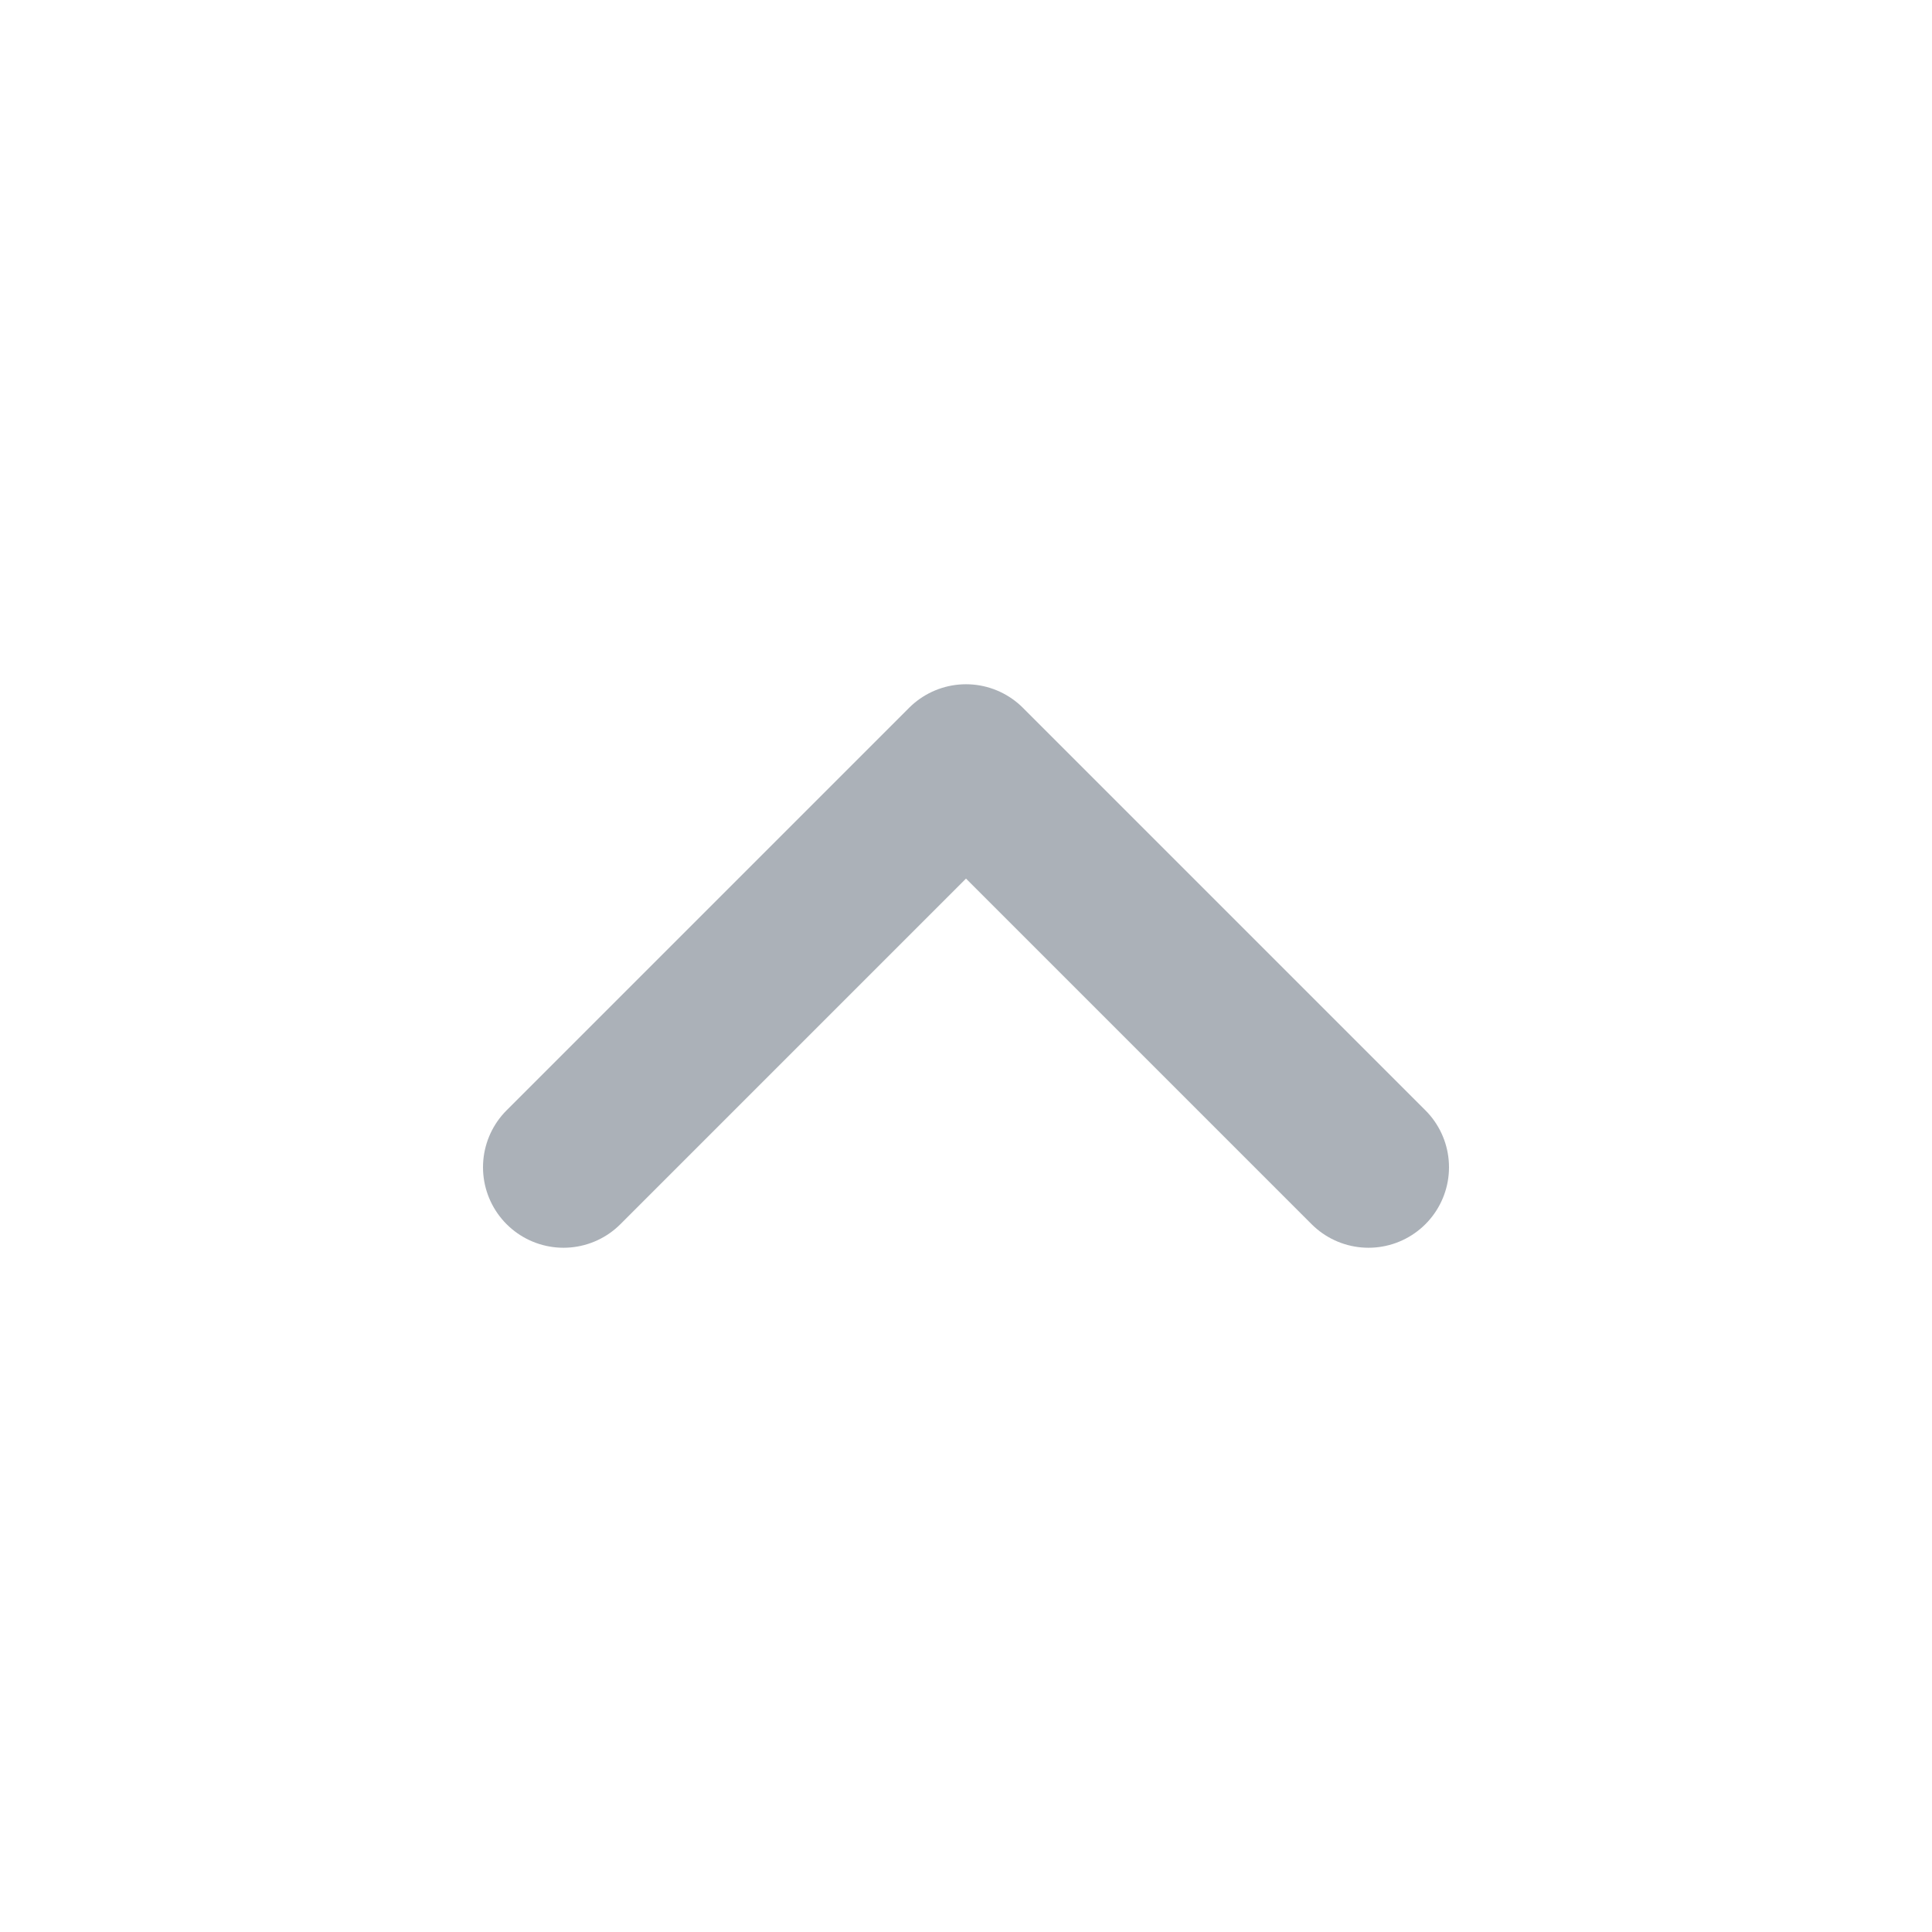 <svg width="24" height="24" viewBox="0 0 24 24" fill="none" xmlns="http://www.w3.org/2000/svg">
<path d="M7 14.5L12 9.5L17 14.5" stroke="#ABB1B8" stroke-width="2" stroke-linecap="round" stroke-linejoin="round"/>
</svg>
